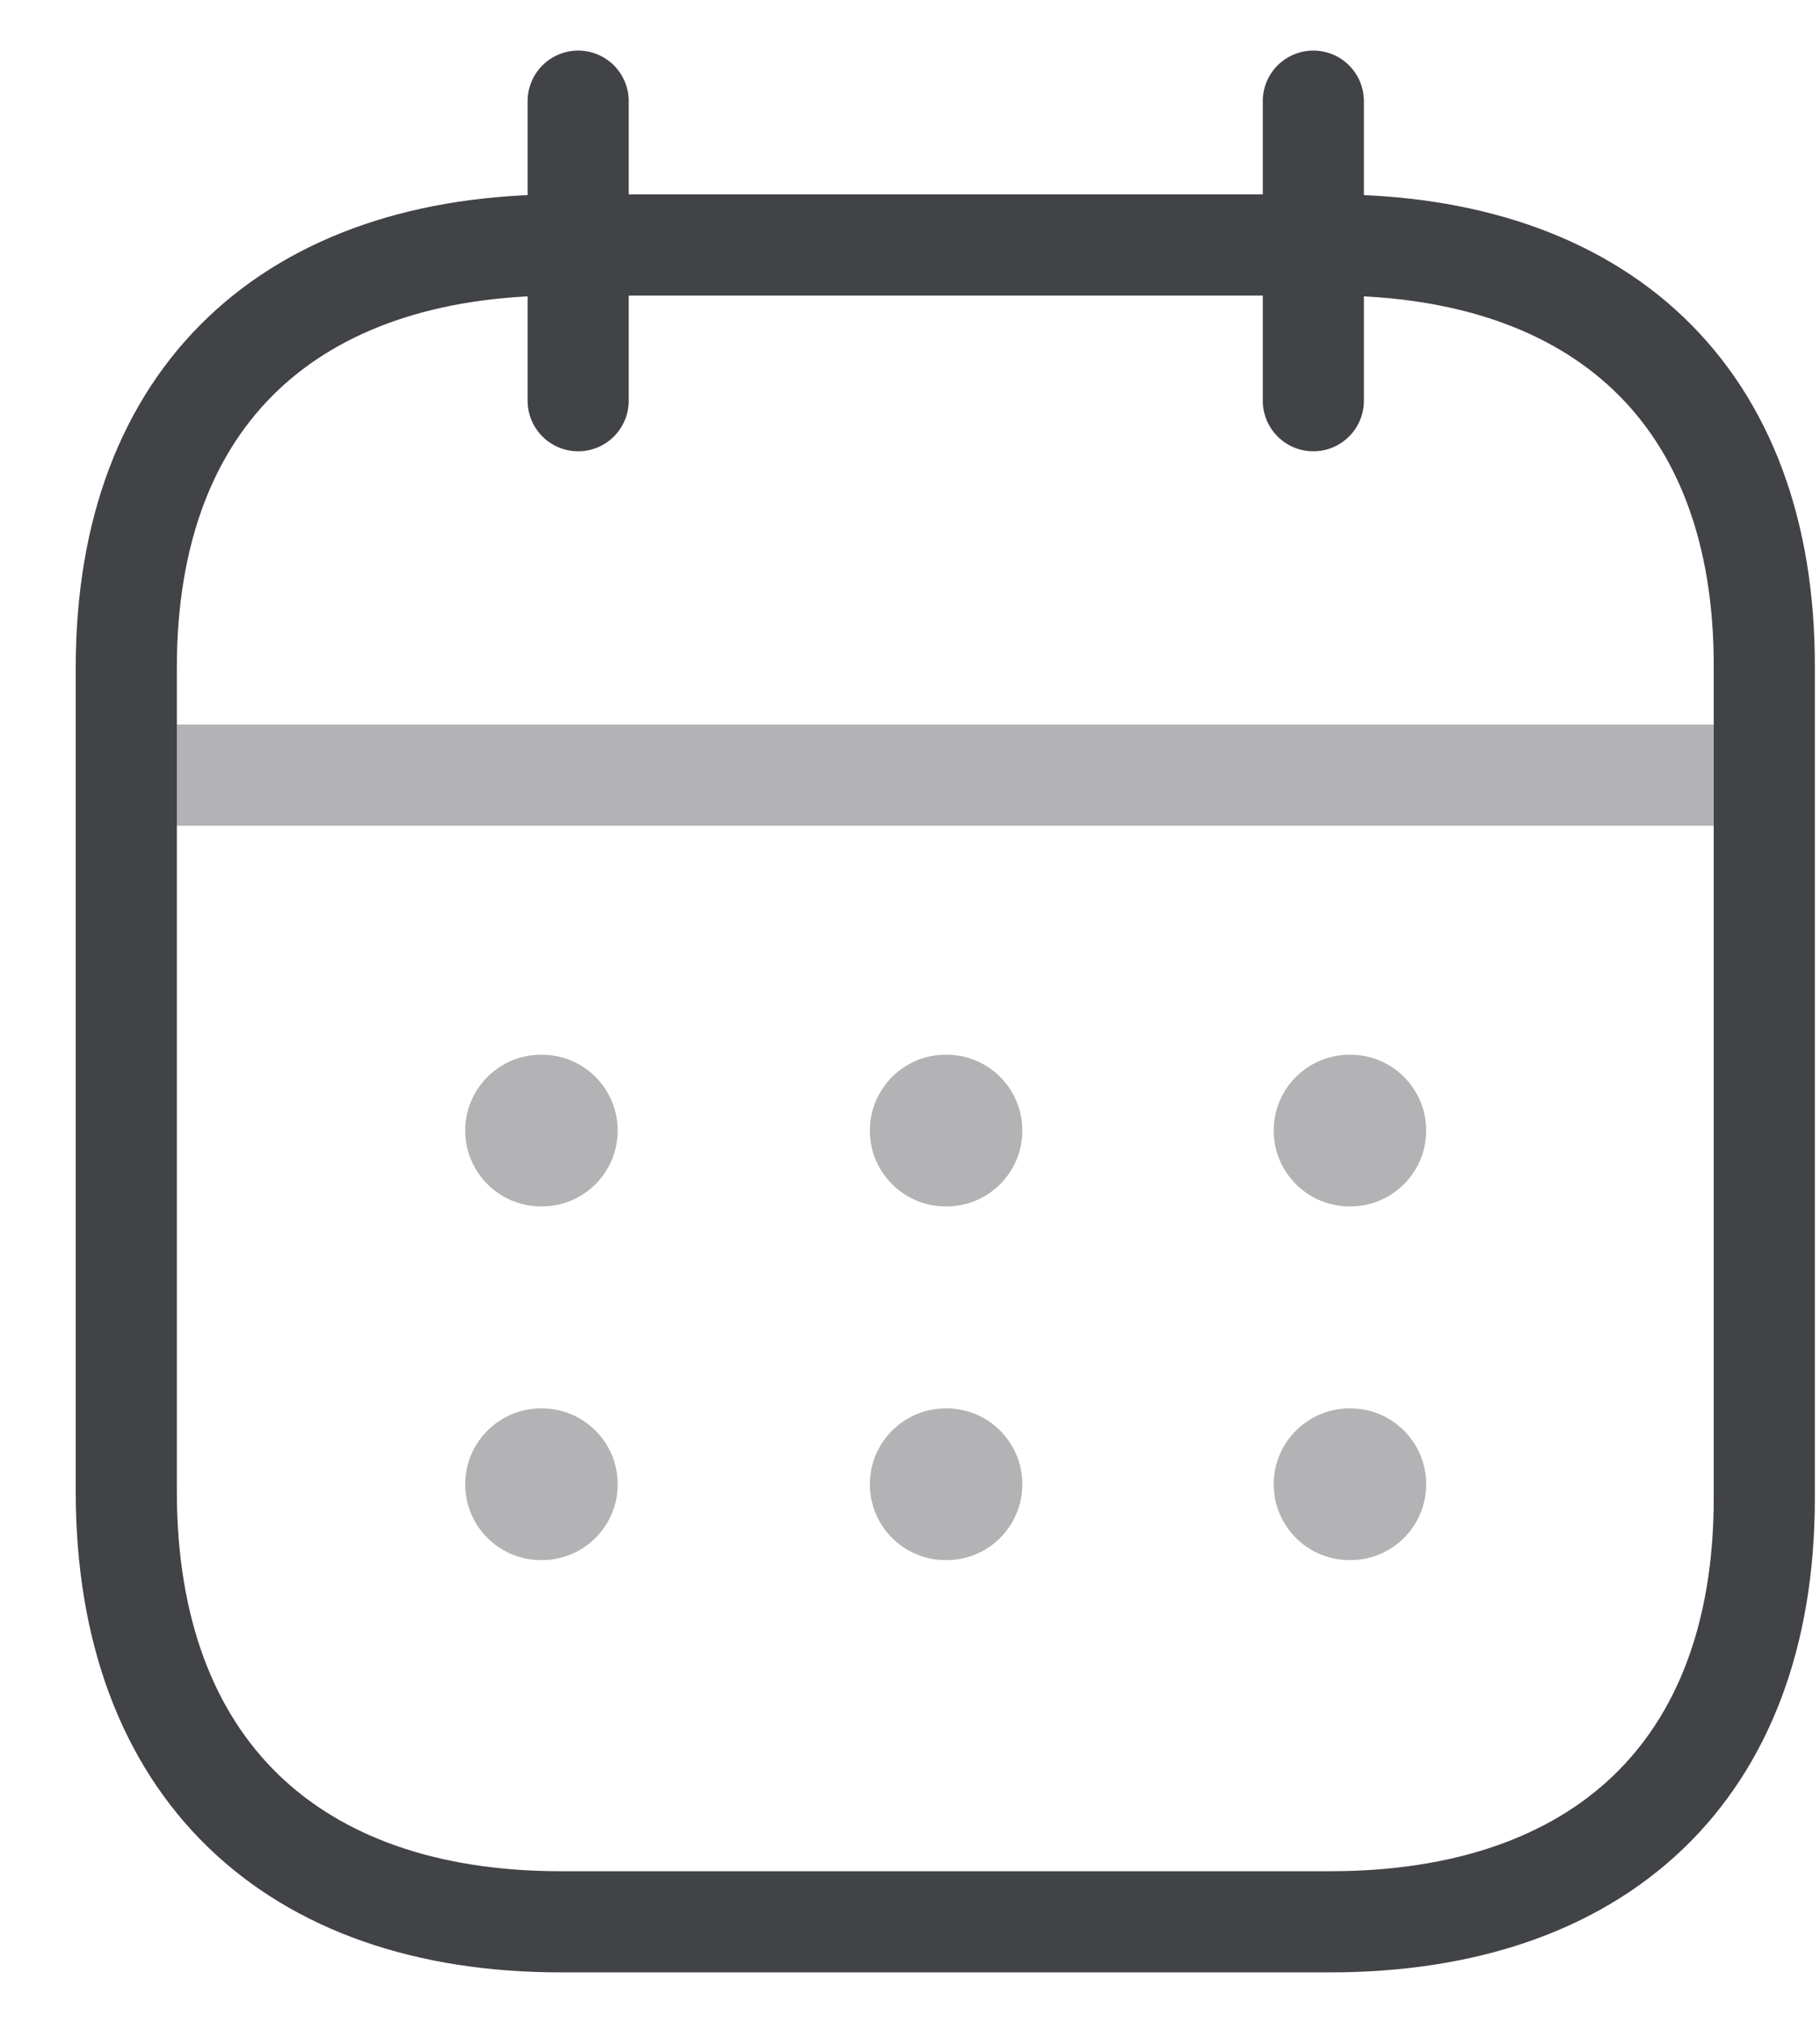 <svg width="18" height="20" viewBox="0 0 18 20" fill="none" xmlns="http://www.w3.org/2000/svg">
<path opacity="0.4" d="M1.333 7.664H17.374" stroke="#414346" stroke-linecap="round" stroke-linejoin="round"/>
<path opacity="0.4" fill-rule="evenodd" clip-rule="evenodd" d="M4.601 11.178C4.601 10.764 4.937 10.428 5.351 10.428H5.359C5.774 10.428 6.109 10.764 6.109 11.178C6.109 11.592 5.774 11.928 5.359 11.928H5.351C4.937 11.928 4.601 11.592 4.601 11.178ZM9.353 10.428C8.939 10.428 8.603 10.764 8.603 11.178C8.603 11.592 8.939 11.928 9.353 11.928H9.362C9.776 11.928 10.111 11.592 10.111 11.178C10.111 10.764 9.776 10.428 9.362 10.428H9.353ZM13.347 10.428C12.933 10.428 12.597 10.764 12.597 11.178C12.597 11.592 12.933 11.928 13.347 11.928H13.355C13.77 11.928 14.105 11.592 14.105 11.178C14.105 10.764 13.77 10.428 13.355 10.428H13.347ZM13.347 13.925C12.933 13.925 12.597 14.261 12.597 14.675C12.597 15.09 12.933 15.425 13.347 15.425H13.355C13.77 15.425 14.105 15.09 14.105 14.675C14.105 14.261 13.77 13.925 13.355 13.925H13.347ZM8.603 14.675C8.603 14.261 8.939 13.925 9.353 13.925H9.362C9.776 13.925 10.111 14.261 10.111 14.675C10.111 15.09 9.776 15.425 9.362 15.425H9.353C8.939 15.425 8.603 15.09 8.603 14.675ZM5.351 13.925C4.937 13.925 4.601 14.261 4.601 14.675C4.601 15.09 4.937 15.425 5.351 15.425H5.359C5.774 15.425 6.109 15.09 6.109 14.675C6.109 14.261 5.774 13.925 5.359 13.925H5.351Z" fill="#414346"/>
<path d="M12.989 1V3.962" stroke="#414346" stroke-linecap="round" stroke-linejoin="round"/>
<path d="M5.718 1V3.962" stroke="#414346" stroke-linecap="round" stroke-linejoin="round"/>
<path fill-rule="evenodd" clip-rule="evenodd" d="M13.164 2.422H5.543C2.9 2.422 1.249 3.894 1.249 6.601V14.745C1.249 17.494 2.9 19.001 5.543 19.001H13.155C15.807 19.001 17.449 17.52 17.449 14.813V6.601C17.458 3.894 15.815 2.422 13.164 2.422Z" stroke="#414346" stroke-linecap="round" stroke-linejoin="round"/>
</svg>
